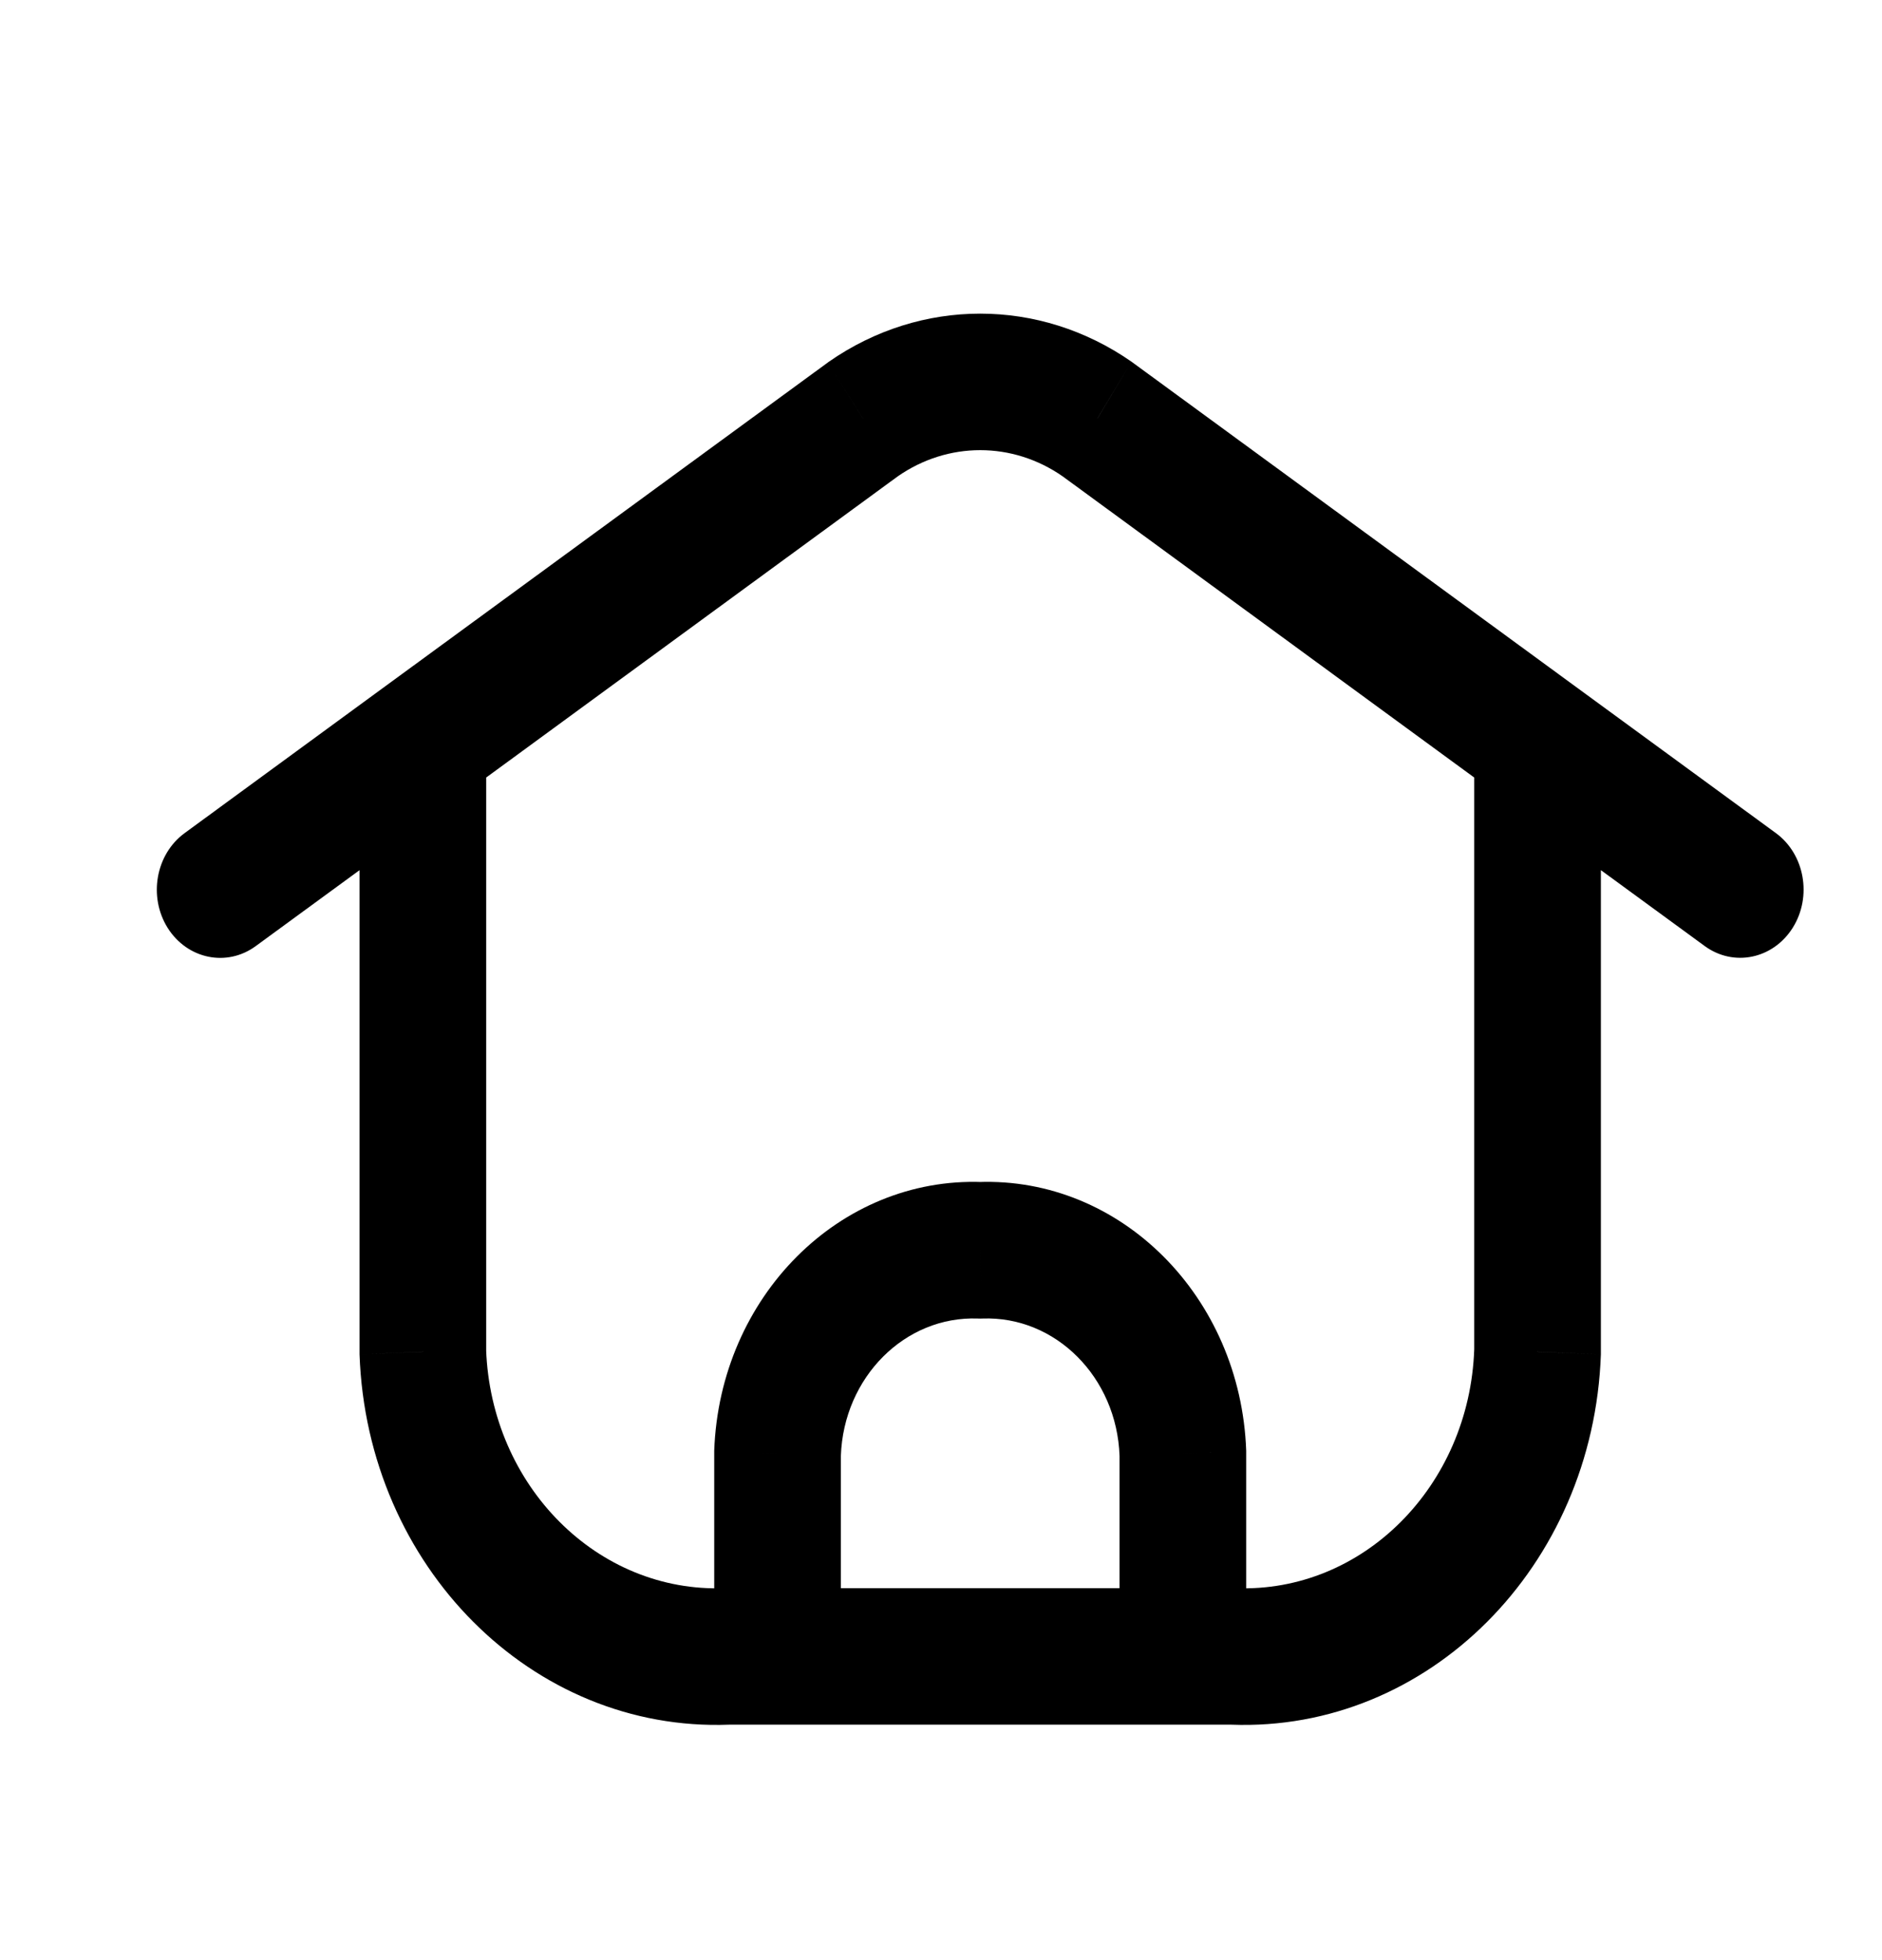 <svg width="24" height="25" viewBox="0 0 24 25" fill="none" xmlns="http://www.w3.org/2000/svg">
<path d="M9.108 21.127C9.108 21.608 9.469 21.997 9.915 21.997C10.361 21.997 10.723 21.608 10.723 21.127H9.108ZM9.915 18.536L9.108 18.503C9.108 18.514 9.108 18.525 9.108 18.536H9.915ZM12.5 15.947L12.472 16.817C12.491 16.818 12.509 16.818 12.528 16.817L12.5 15.947ZM15.085 18.536H15.892C15.892 18.525 15.892 18.514 15.892 18.503L15.085 18.536ZM14.277 21.127C14.277 21.608 14.639 21.997 15.085 21.997C15.531 21.997 15.892 21.608 15.892 21.127H14.277ZM9.915 20.256C9.469 20.256 9.108 20.646 9.108 21.127C9.108 21.608 9.469 21.997 9.915 21.997V20.256ZM15.085 21.997C15.531 21.997 15.892 21.608 15.892 21.127C15.892 20.646 15.531 20.256 15.085 20.256V21.997ZM9.915 21.997C10.361 21.997 10.723 21.608 10.723 21.127C10.723 20.646 10.361 20.256 9.915 20.256V21.997ZM9.269 21.127V20.256C9.26 20.256 9.25 20.256 9.241 20.256L9.269 21.127ZM5.392 17.241H4.585C4.585 17.252 4.585 17.264 4.585 17.274L5.392 17.241ZM6.2 9.455C6.2 8.974 5.838 8.584 5.392 8.584C4.946 8.584 4.585 8.974 4.585 9.455H6.2ZM2.354 10.626C1.985 10.896 1.889 11.438 2.139 11.836C2.39 12.233 2.892 12.337 3.261 12.067L2.354 10.626ZM5.846 10.176C6.215 9.905 6.311 9.364 6.061 8.966C5.81 8.568 5.308 8.464 4.939 8.734L5.846 10.176ZM4.939 8.734C4.57 9.005 4.474 9.546 4.724 9.944C4.975 10.342 5.477 10.446 5.846 10.176L4.939 8.734ZM11.01 5.345L10.571 4.613C10.566 4.617 10.561 4.62 10.556 4.624L11.01 5.345ZM13.991 5.345L14.444 4.624C14.439 4.62 14.434 4.617 14.429 4.613L13.991 5.345ZM19.154 10.176C19.523 10.446 20.026 10.342 20.276 9.944C20.526 9.546 20.43 9.005 20.061 8.734L19.154 10.176ZM15.085 20.256C14.639 20.256 14.277 20.646 14.277 21.127C14.277 21.608 14.639 21.997 15.085 21.997V20.256ZM15.731 21.127L15.759 20.256C15.75 20.256 15.74 20.256 15.731 20.256V21.127ZM19.608 17.241L20.415 17.274C20.415 17.264 20.415 17.252 20.415 17.241H19.608ZM20.415 9.455C20.415 8.974 20.054 8.584 19.608 8.584C19.162 8.584 18.8 8.974 18.8 9.455H20.415ZM21.739 12.066C22.108 12.336 22.61 12.232 22.861 11.834C23.111 11.436 23.015 10.895 22.646 10.625L21.739 12.066ZM20.061 8.734C19.692 8.464 19.19 8.568 18.939 8.966C18.689 9.364 18.785 9.906 19.154 10.176L20.061 8.734ZM10.723 21.127V18.536H9.108V21.127H10.723ZM10.723 18.569C10.758 17.566 11.54 16.782 12.472 16.817L12.528 15.076C10.707 15.007 9.178 16.54 9.108 18.503L10.723 18.569ZM12.528 16.817C13.46 16.782 14.242 17.566 14.277 18.569L15.892 18.503C15.822 16.54 14.293 15.007 12.472 15.076L12.528 16.817ZM14.277 18.536V21.127H15.892V18.536H14.277ZM9.915 21.997H15.085V20.256H12.5H9.915V21.997ZM9.915 20.256H9.269V21.997H9.915V20.256ZM9.241 20.256C7.621 20.318 6.261 18.954 6.199 17.209L4.585 17.274C4.68 19.98 6.788 22.092 9.298 21.997L9.241 20.256ZM6.2 17.241V9.455H4.585V17.241H6.2ZM3.261 12.067L5.846 10.176L4.939 8.734L2.354 10.626L3.261 12.067ZM5.846 10.176L11.463 6.065L10.556 4.624L4.939 8.734L5.846 10.176ZM11.448 6.076C12.088 5.63 12.912 5.63 13.552 6.076L14.429 4.613C13.255 3.796 11.745 3.796 10.571 4.613L11.448 6.076ZM13.537 6.065L19.154 10.176L20.061 8.734L14.444 4.624L13.537 6.065ZM15.085 21.997H15.731V20.256H15.085V21.997ZM15.702 21.997C18.212 22.092 20.32 19.98 20.415 17.274L18.8 17.209C18.739 18.954 17.379 20.318 15.759 20.256L15.702 21.997ZM20.415 17.241V9.455H18.8V17.241H20.415ZM22.646 10.625L20.061 8.734L19.154 10.176L21.739 12.066L22.646 10.625Z" fill="black"/>
</svg>
